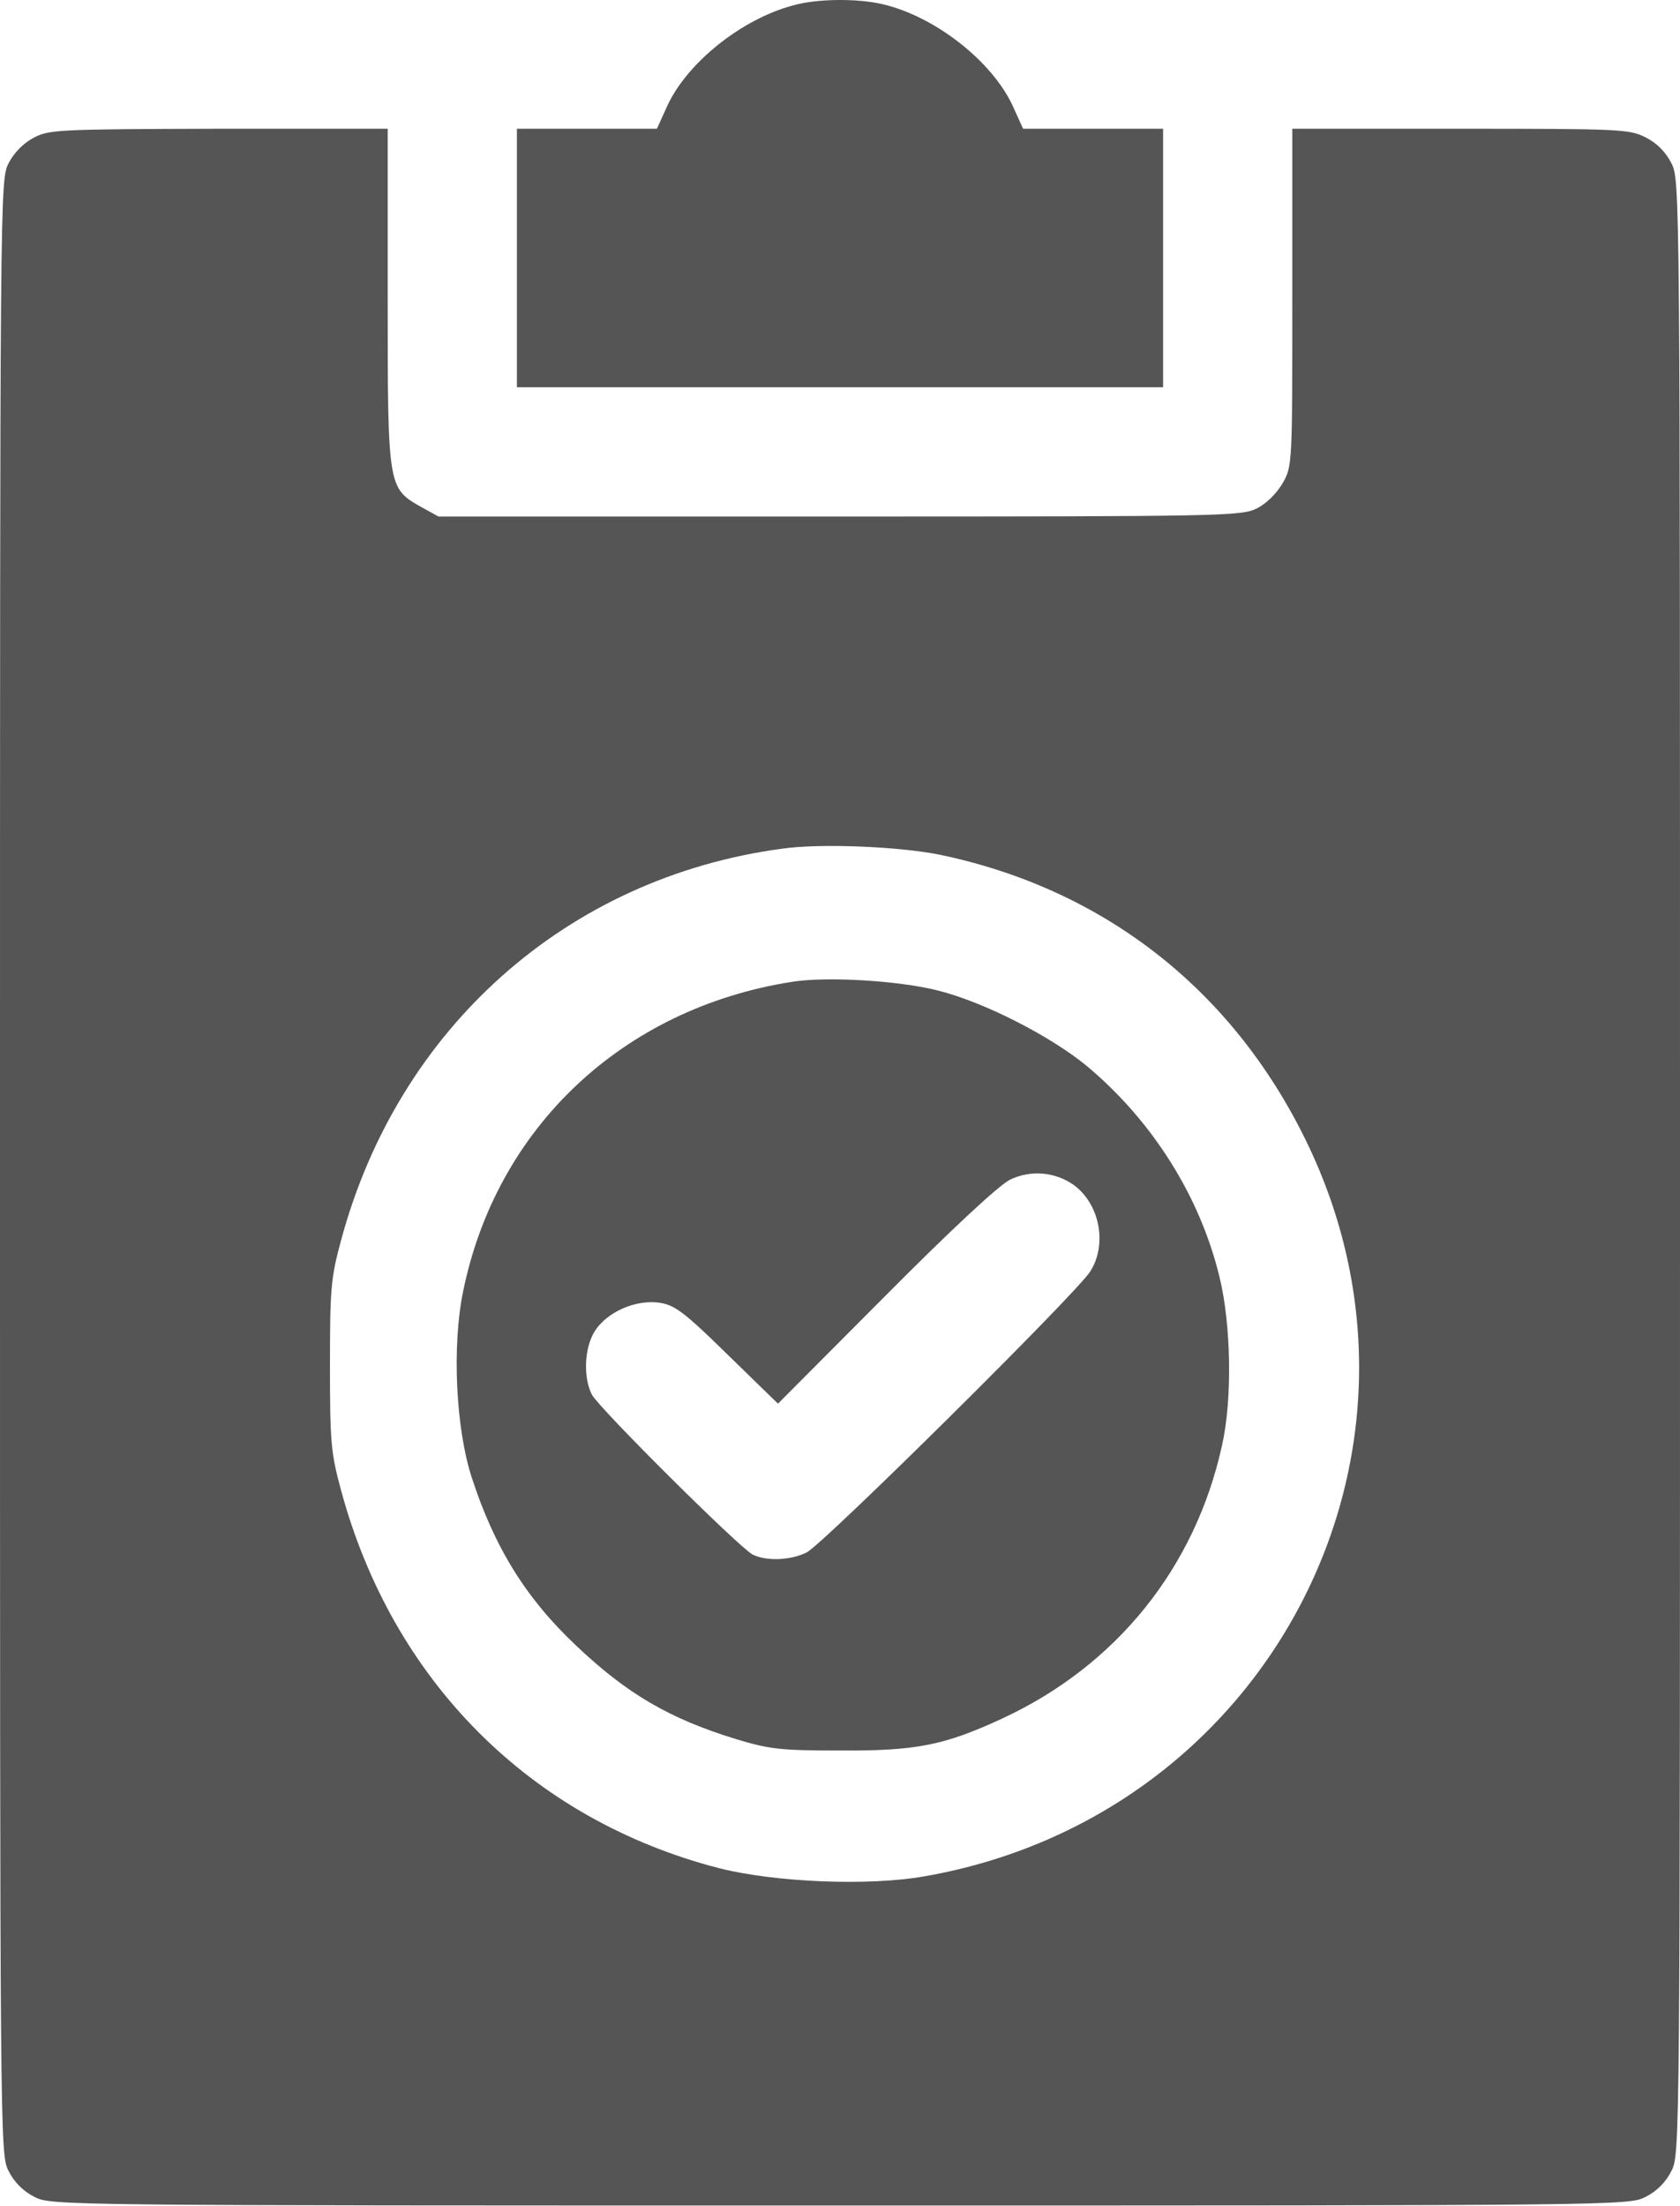 <svg width="390" height="512" viewBox="0 0 390 512" fill="none" xmlns="http://www.w3.org/2000/svg">
<path d="M184 1.28C172.1 4.48 159.5 14.58 154.9 24.58L152.5 29.88H136.3H120V59.88V89.88H195H270V59.88V29.88H253.7H237.5L235.1 24.58C230.3 14.18 217 3.78 204.9 0.98C199 -0.42 189.5 -0.32 184 1.28Z" fill="#555555"/>
<path d="M7.8 31.98C5.5 33.18 3.2 35.48 2 37.88C0 41.78 0 43.38 0 270.88C0 498.48 0 499.98 2 503.88C3.3 506.48 5.4 508.58 8 509.88C11.9 511.88 13.5 511.88 195 511.88C376.5 511.88 378.1 511.88 382 509.88C384.6 508.58 386.7 506.48 388 503.88C390 499.98 390 498.48 390 270.88C390 43.28 390 41.78 388 37.88C386.7 35.28 384.6 33.18 382 31.88C378.3 29.98 376.2 29.88 339 29.88H300V68.98C300 107.68 300 108.18 297.8 112.08C296.4 114.48 294 116.88 291.8 117.98C288.2 119.78 284.4 119.88 194.9 119.88H101.8L97.8 117.68C90 113.28 90 113.18 90 68.88V29.88H50.8C13.6 29.98 11.3 30.08 7.8 31.98ZM218.2 198.38C256 206.28 285.8 229.38 303 264.38C338.6 336.68 294.8 421.48 214.6 435.48C201.6 437.78 179.9 436.88 166.9 433.58C123.2 422.28 91.2 390.18 79.2 345.98C76.8 337.18 76.6 334.68 76.6 316.88C76.6 299.08 76.8 296.58 79.2 287.78C92.5 238.48 131.7 203.68 181.5 196.98C190.5 195.68 208.8 196.48 218.2 198.38Z" fill="#555555"/>
<path d="M183.8 227.88C144.5 234.08 115.2 261.78 107.5 299.78C104.9 312.38 105.8 331.48 109.5 342.88C114.8 359.18 122.1 370.98 133.8 381.98C145.5 393.08 155.4 398.88 170.7 403.58C178.6 405.98 181.1 406.28 195 406.28C212.7 406.38 219.2 405.08 232.6 398.88C259.2 386.58 277.5 363.78 283.7 335.38C286.1 324.78 285.8 307.38 283.1 296.38C278.6 277.78 267.7 260.38 252.5 247.58C244.1 240.58 228.5 232.58 217.7 229.88C208.6 227.58 191.9 226.58 183.8 227.88ZM249.2 274.98C255.3 279.38 257.1 288.78 253.1 295.08C250.2 299.88 191.1 358.38 187.3 360.28C183.6 362.18 177.8 362.38 174.7 360.78C171.6 359.18 139.1 326.88 137.4 323.68C135.4 319.78 135.6 312.98 138 309.08C140.8 304.48 147.7 301.48 153.3 302.38C156.8 302.98 159.1 304.78 169 314.48L180.6 325.78L205.5 300.78C221 285.18 232 274.98 234.5 273.78C239.3 271.48 244.9 271.98 249.2 274.98Z" fill="#555555"/>
</svg>

